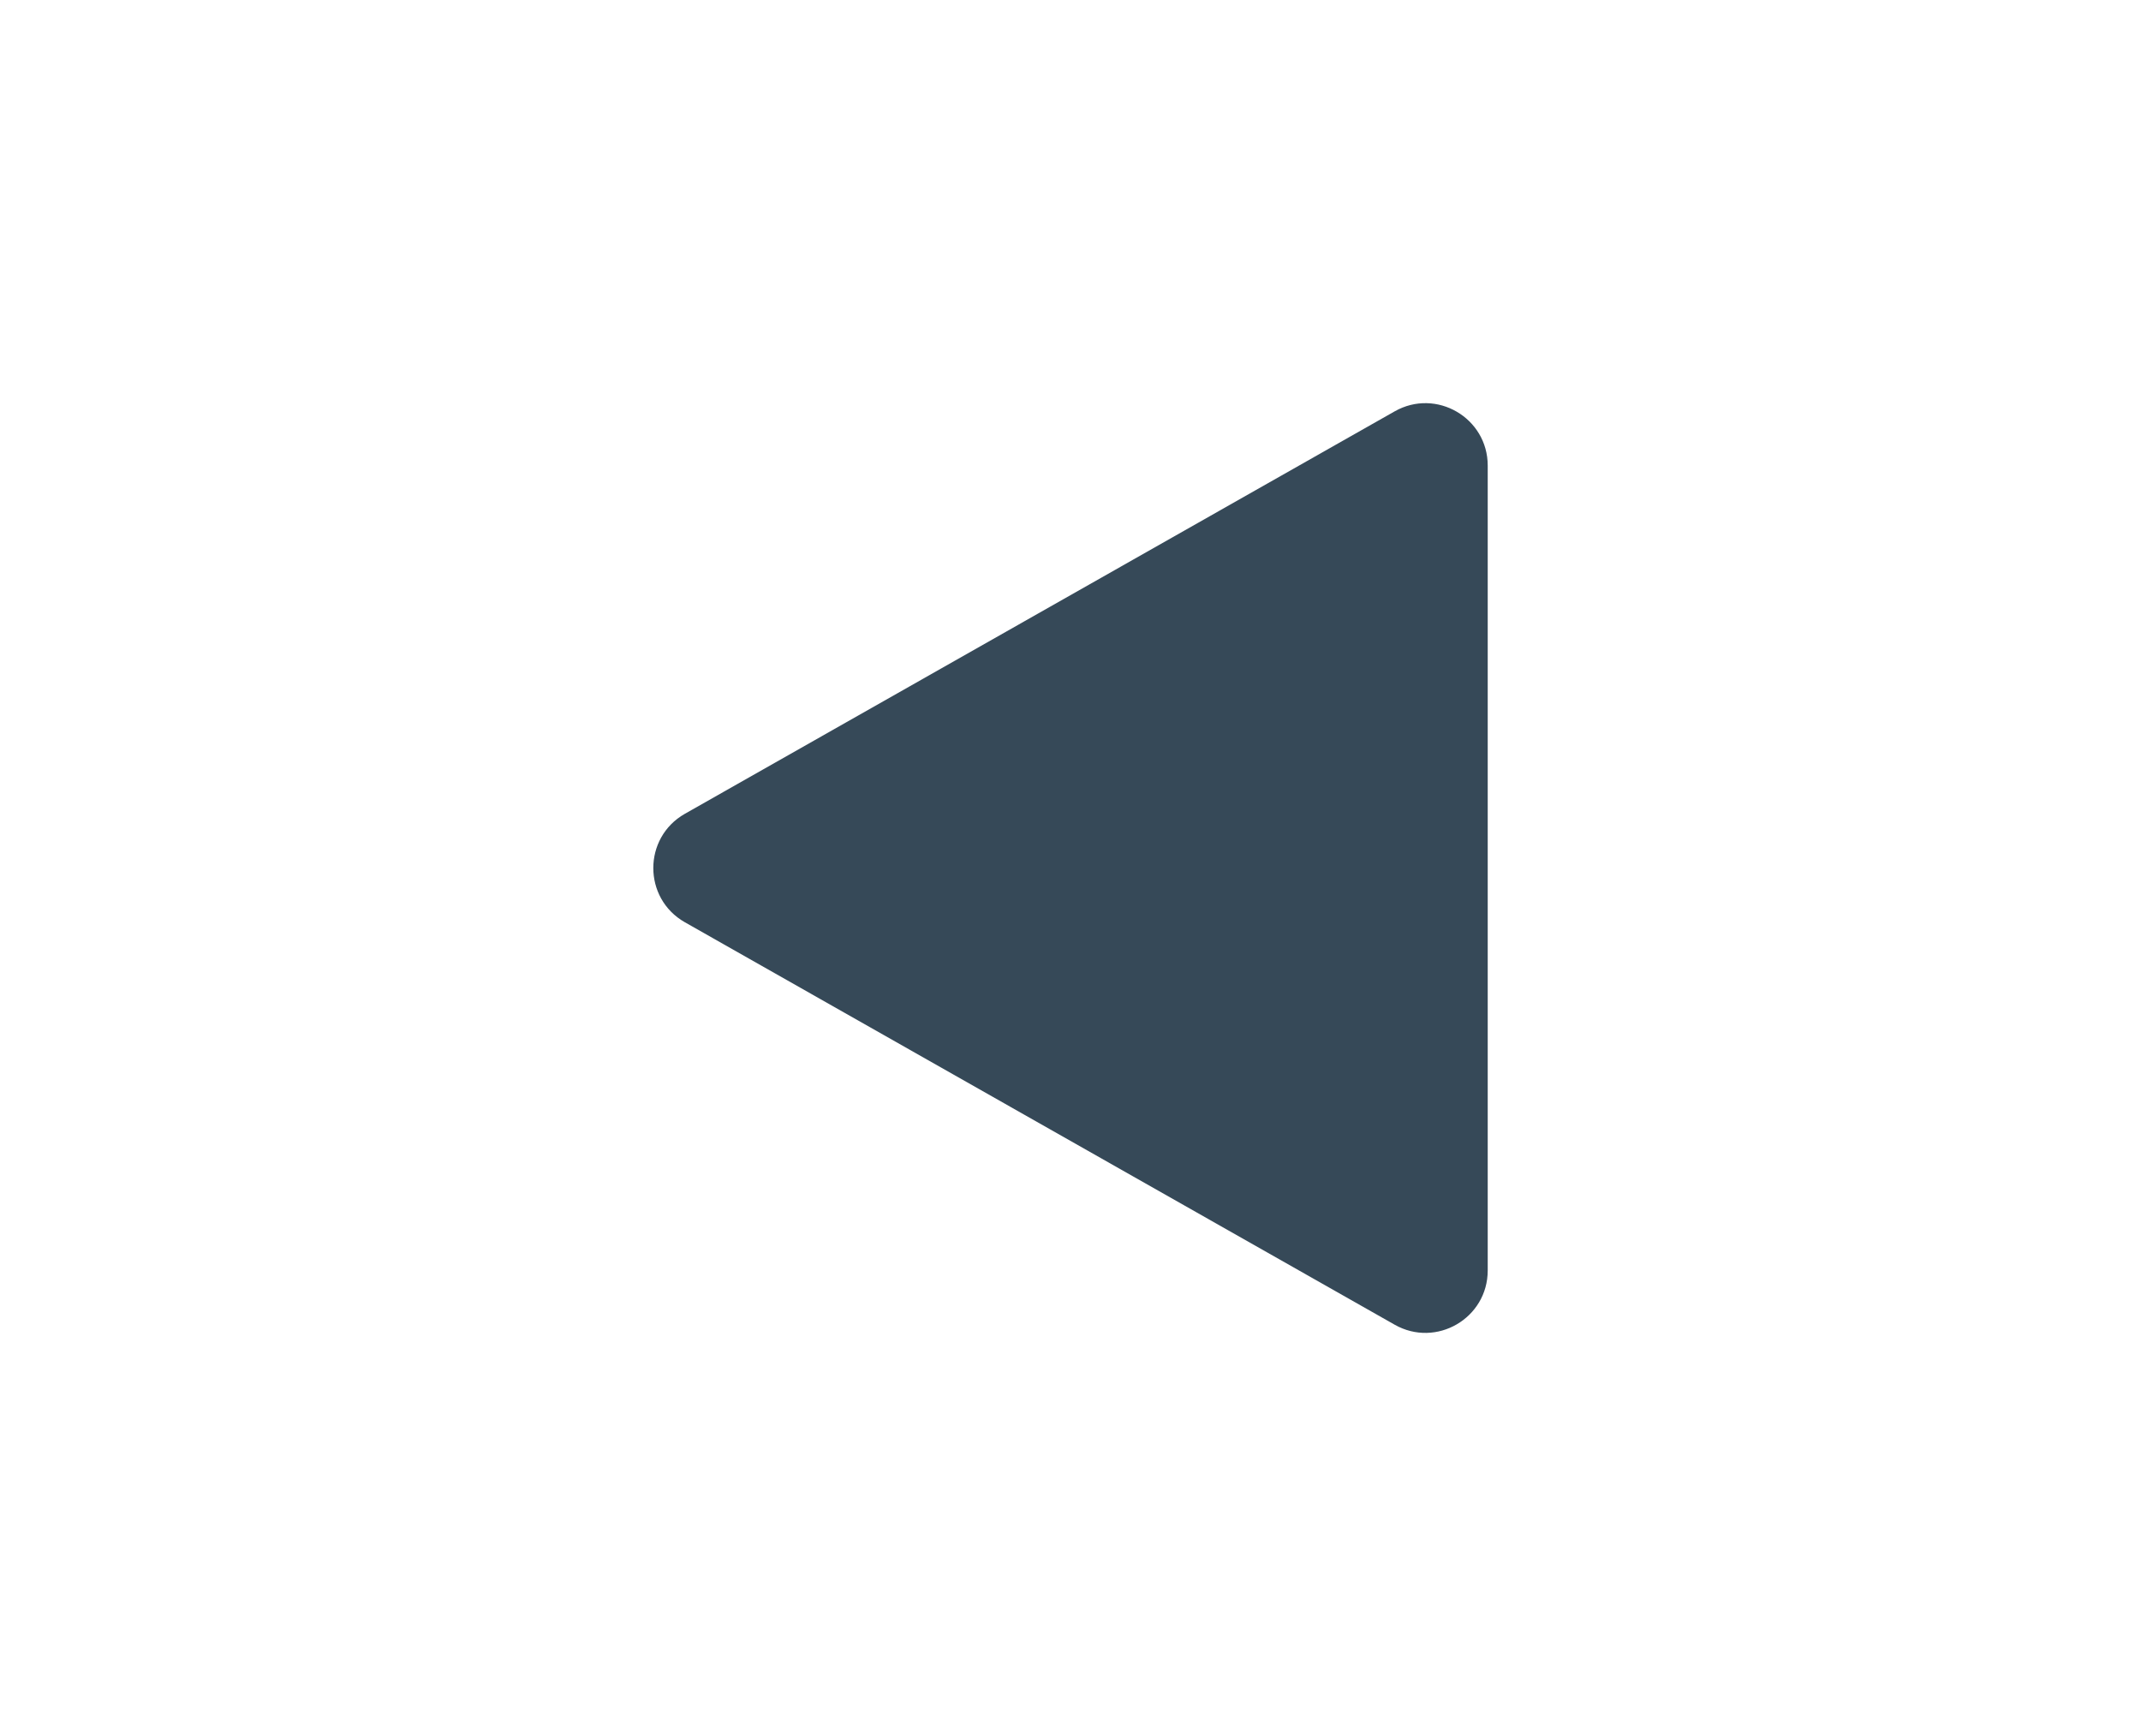 <?xml version="1.0" encoding="utf-8"?>
<!-- Generator: Adobe Illustrator 24.3.0, SVG Export Plug-In . SVG Version: 6.00 Build 0)  -->
<svg version="1.1" id="Layer_1" xmlns="http://www.w3.org/2000/svg" xmlns:xlink="http://www.w3.org/1999/xlink" x="0px" y="0px"
	 viewBox="0 0 206.11 167.11" style="enable-background:new 0 0 206.11 167.11;" xml:space="preserve">
<style type="text/css">
	.st0{fill:none;stroke:#000000;stroke-width:2;stroke-miterlimit:10;}
	.st1{fill:#364958;}
	.st2{fill:none;stroke:#364958;stroke-width:3;stroke-miterlimit:10;}
	.st3{fill:none;stroke:#000000;stroke-width:3;stroke-miterlimit:10;}
	.st4{fill:#E0DDCF;}
	.st5{fill:none;stroke:#E0DDCF;stroke-width:2;stroke-miterlimit:10;}
	.st6{fill:none;stroke:#F6511D;stroke-width:15;stroke-linecap:round;stroke-miterlimit:10;stroke-dasharray:30;}
</style>
<path class="st1" d="M134.26,127.52L65.93,88.78c-4.05-2.3-4.05-8.14,0-10.44l68.33-38.74c4-2.27,8.96,0.62,8.96,5.22l0,77.48
	C143.22,126.9,138.26,129.79,134.26,127.52z"/>
</svg>
